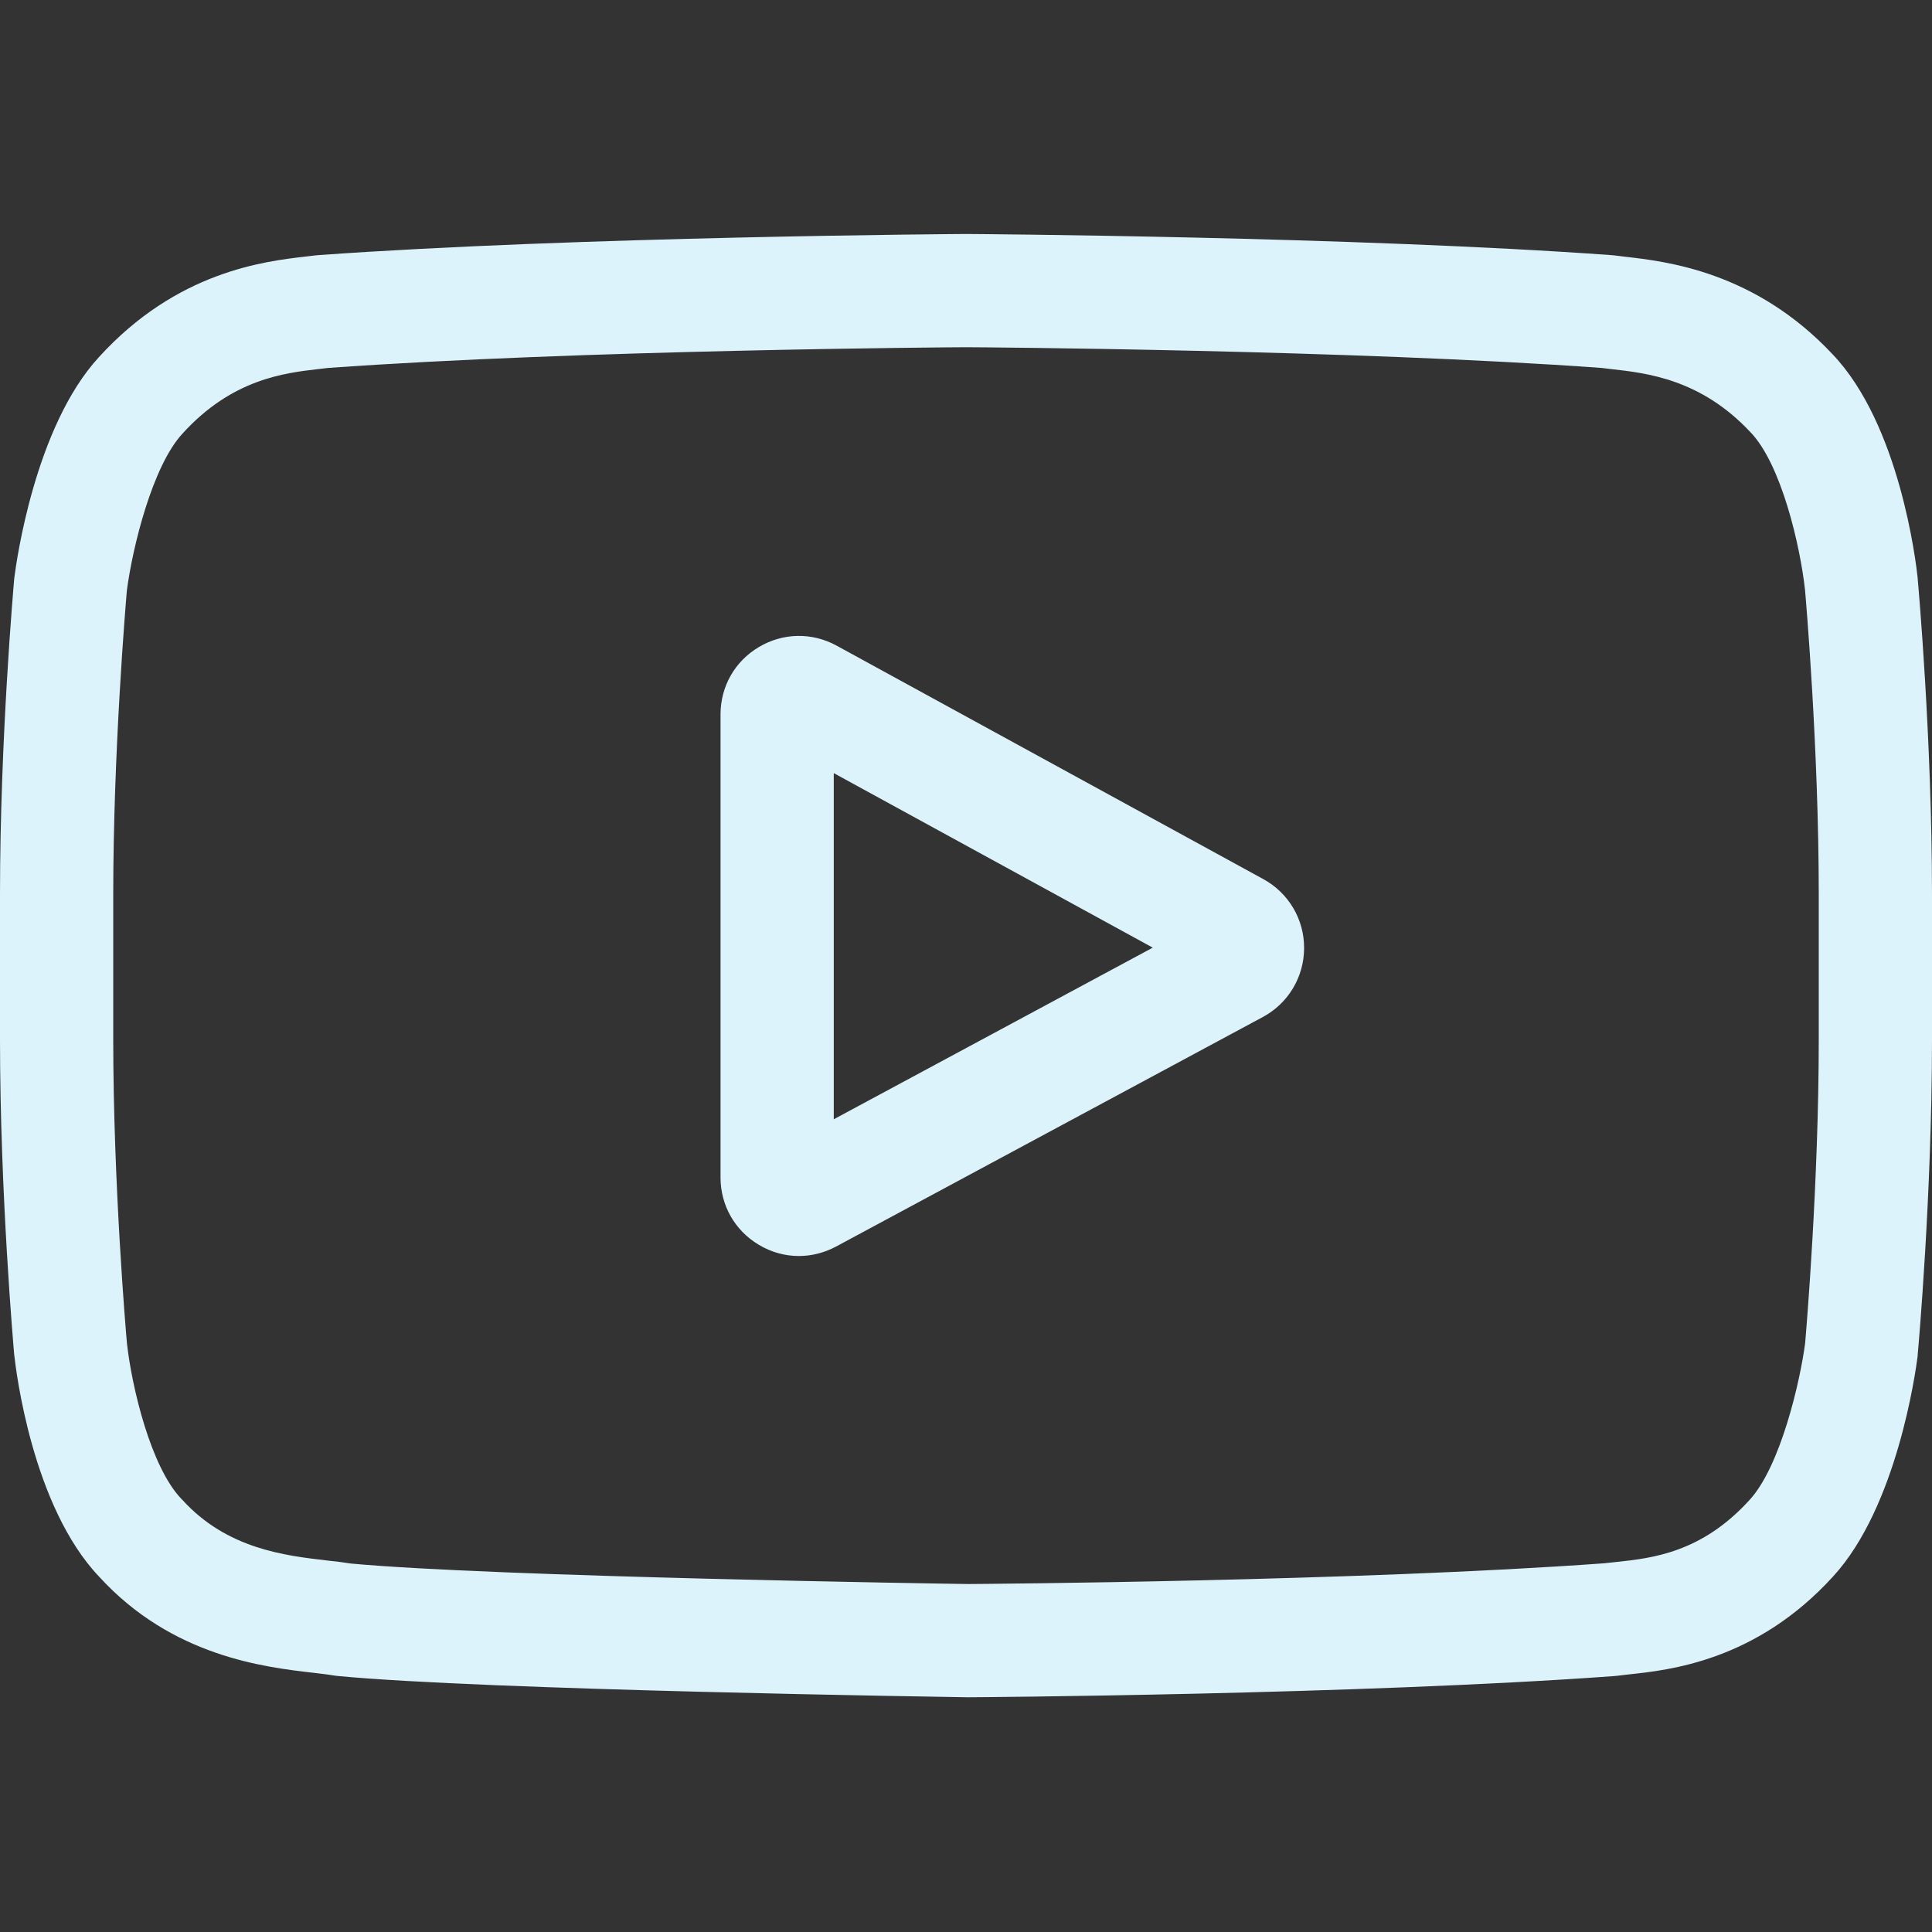 <svg width="18" height="18" viewBox="0 0 18 18" fill="none" xmlns="http://www.w3.org/2000/svg">
<rect x="0" y="0" width="18" height="18" fill="#333333" stroke="none"/>
<g clip-path="url(#clip0)">
<path d="M11.771 8.191L7.794 6.015C7.565 5.89 7.295 5.895 7.071 6.028C6.847 6.16 6.713 6.395 6.713 6.656V10.97C6.713 11.23 6.846 11.464 7.069 11.597C7.185 11.667 7.314 11.702 7.443 11.702C7.561 11.702 7.68 11.672 7.789 11.614L11.766 9.475C12.002 9.348 12.149 9.103 12.15 8.835C12.152 8.566 12.006 8.32 11.771 8.191ZM7.768 10.428V7.203L10.74 8.829L7.768 10.428Z" fill="#DDF3FC"/>
<path d="M17.867 5.397L17.867 5.389C17.852 5.244 17.7 3.956 17.073 3.3C16.349 2.529 15.528 2.436 15.133 2.391C15.101 2.387 15.071 2.383 15.044 2.38L15.012 2.377C12.633 2.204 9.039 2.18 9.003 2.18L9 2.18L8.997 2.18C8.961 2.18 5.367 2.204 2.966 2.377L2.934 2.38C2.909 2.383 2.881 2.387 2.85 2.39C2.46 2.435 1.648 2.529 0.921 3.328C0.325 3.976 0.152 5.237 0.134 5.379L0.132 5.397C0.127 5.458 0 6.893 0 8.334V9.681C0 11.122 0.127 12.557 0.132 12.617L0.133 12.626C0.149 12.769 0.3 14.034 0.924 14.69C1.605 15.435 2.466 15.533 2.929 15.586C3.002 15.595 3.065 15.602 3.108 15.61L3.149 15.615C4.523 15.746 8.831 15.81 9.014 15.813L9.019 15.813L9.025 15.813C9.061 15.813 12.655 15.789 15.034 15.616L15.066 15.613C15.096 15.609 15.13 15.605 15.167 15.601C15.555 15.56 16.362 15.475 17.079 14.687C17.675 14.038 17.848 12.777 17.866 12.636L17.867 12.617C17.873 12.557 18 11.122 18 9.681V8.334C18 6.893 17.873 5.458 17.867 5.397ZM16.945 9.681C16.945 11.014 16.829 12.388 16.818 12.514C16.773 12.861 16.591 13.659 16.3 13.975C15.852 14.468 15.392 14.517 15.055 14.553C15.015 14.557 14.977 14.561 14.943 14.565C12.641 14.732 9.183 14.757 9.024 14.758C8.845 14.756 4.601 14.691 3.268 14.567C3.2 14.556 3.126 14.547 3.049 14.539C2.654 14.493 2.115 14.431 1.7 13.975L1.69 13.965C1.404 13.667 1.228 12.921 1.183 12.518C1.174 12.423 1.055 11.033 1.055 9.681V8.334C1.055 7.002 1.171 5.63 1.182 5.501C1.236 5.092 1.421 4.342 1.7 4.04C2.162 3.531 2.649 3.475 2.971 3.438C3.002 3.434 3.03 3.431 3.057 3.428C5.392 3.26 8.875 3.235 9 3.235C9.125 3.235 12.607 3.26 14.921 3.428C14.95 3.431 14.98 3.435 15.014 3.439C15.345 3.476 15.846 3.533 16.306 4.024L16.31 4.028C16.596 4.326 16.772 5.085 16.817 5.496C16.825 5.586 16.945 6.979 16.945 8.334V9.681Z" fill="#DDF3FC"/>
</g>
<defs>
<clipPath id="clip0">
<rect width="18" height="18" fill="white"/>
</clipPath>
</defs>
</svg>
